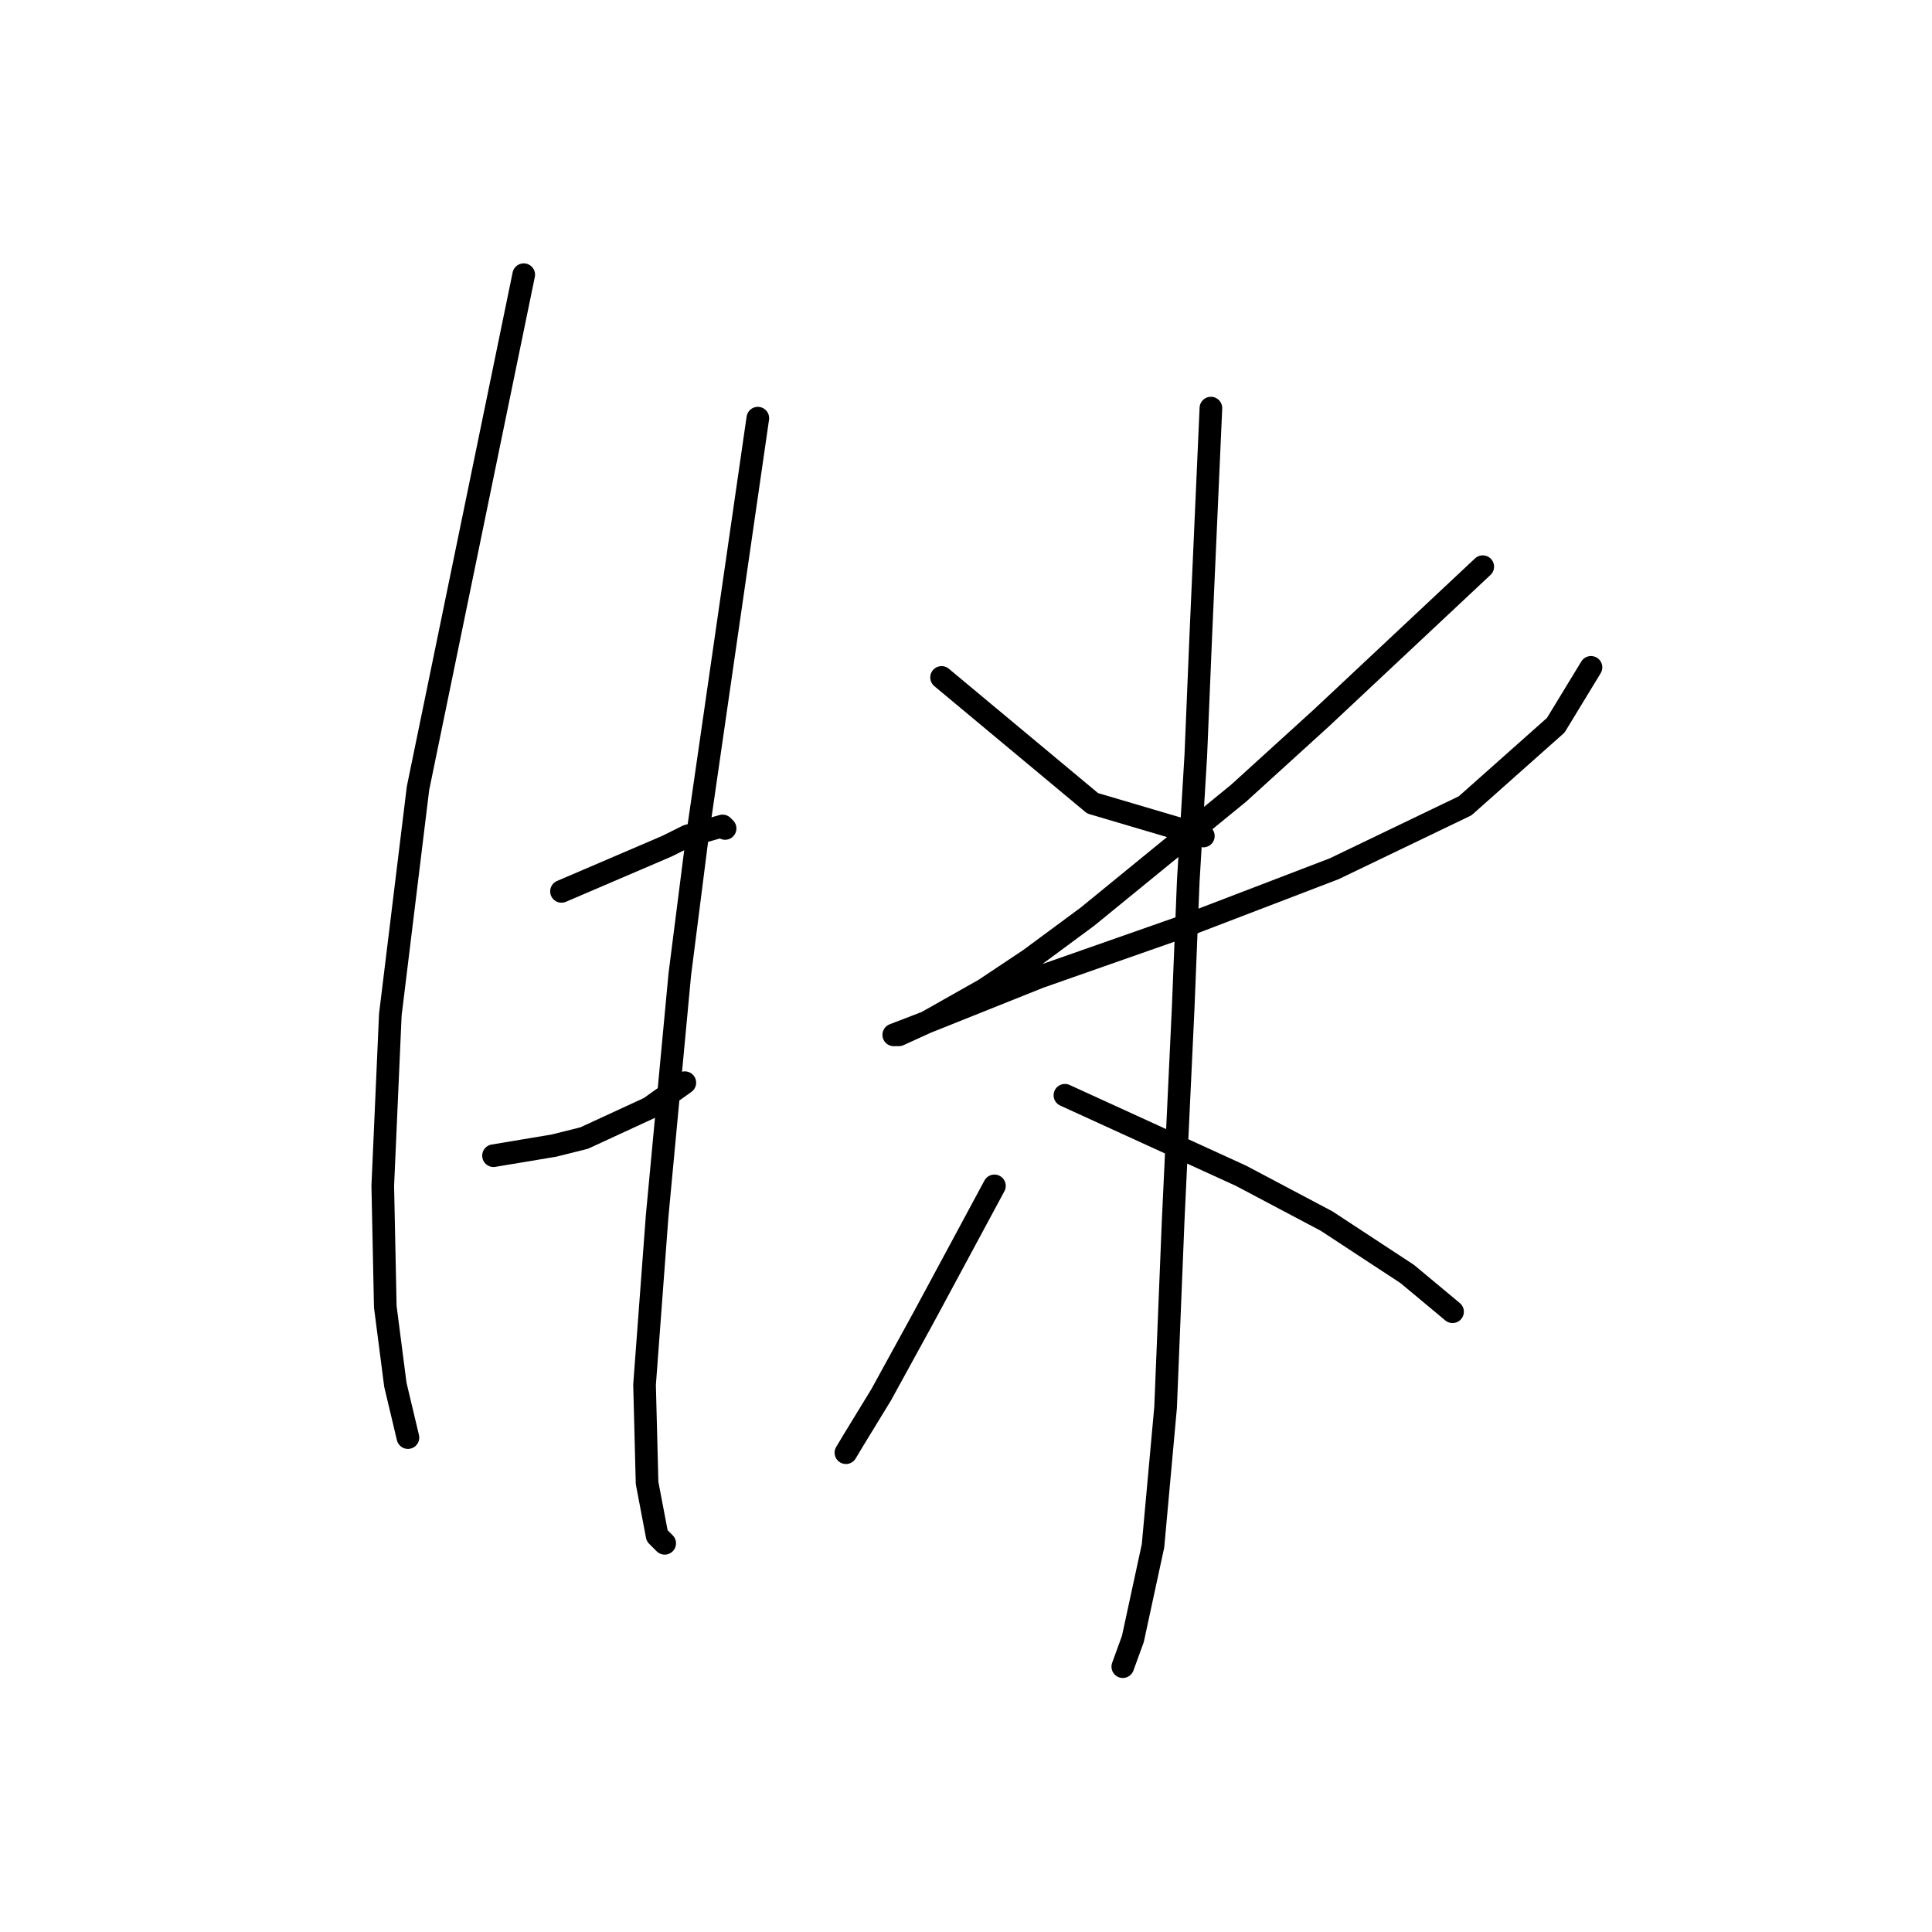 <?xml version="1.0" standalone="no"?>
    <svg width="256" height="256" xmlns="http://www.w3.org/2000/svg" version="1.1">
    <polyline stroke="black" stroke-width="3" stroke-linecap="round" fill="transparent" stroke-linejoin="round" points="69.397 36.398 62.393 70.418 55.389 104.438 51.72 134.456 50.719 157.136 51.053 173.145 52.387 183.485 54.054 190.489 54.054 190.489 " />
        <polyline stroke="black" stroke-width="3" stroke-linecap="round" fill="transparent" stroke-linejoin="round" points="74.4 118.113 81.404 115.111 88.408 112.109 91.076 110.775 93.411 110.108 95.746 109.441 96.079 109.775 96.079 109.775 " />
        <polyline stroke="black" stroke-width="3" stroke-linecap="round" fill="transparent" stroke-linejoin="round" points="65.394 153.134 69.397 152.467 73.399 151.799 77.402 150.799 86.073 146.796 90.743 143.461 90.743 143.461 " />
        <polyline stroke="black" stroke-width="3" stroke-linecap="round" fill="transparent" stroke-linejoin="round" points="100.415 55.409 96.413 83.092 92.411 110.775 90.076 129.119 87.074 161.138 85.406 183.485 85.74 196.493 87.074 203.497 88.075 204.497 88.075 204.497 " />
        <polyline stroke="black" stroke-width="3" stroke-linecap="round" fill="transparent" stroke-linejoin="round" points="124.763 89.763 134.769 98.101 144.775 106.439 159.45 110.775 159.45 110.775 " />
        <polyline stroke="black" stroke-width="3" stroke-linecap="round" fill="transparent" stroke-linejoin="round" points="196.472 75.087 185.799 85.093 175.126 95.099 164.12 105.105 144.108 121.448 136.437 127.118 130.433 131.121 122.762 135.456 119.093 137.124 118.426 137.124 122.762 135.456 137.771 129.453 156.782 122.782 176.794 115.111 194.138 106.773 206.145 96.1 210.814 88.429 210.814 88.429 " />
        <polyline stroke="black" stroke-width="3" stroke-linecap="round" fill="transparent" stroke-linejoin="round" points="160.451 54.075 159.784 69.084 159.117 84.093 158.45 100.102 157.449 116.779 156.782 133.455 155.448 161.805 154.447 186.487 152.78 204.831 150.111 217.172 148.777 220.84 148.777 220.84 " />
        <polyline stroke="black" stroke-width="3" stroke-linecap="round" fill="transparent" stroke-linejoin="round" points="131.767 157.136 127.098 165.808 122.428 174.48 116.758 184.819 113.089 190.823 112.089 192.49 112.089 192.49 " />
        <polyline stroke="black" stroke-width="3" stroke-linecap="round" fill="transparent" stroke-linejoin="round" points="141.106 145.129 152.78 150.465 164.453 155.802 175.793 161.805 186.466 168.81 192.47 173.812 192.47 173.812 " />
        </svg>